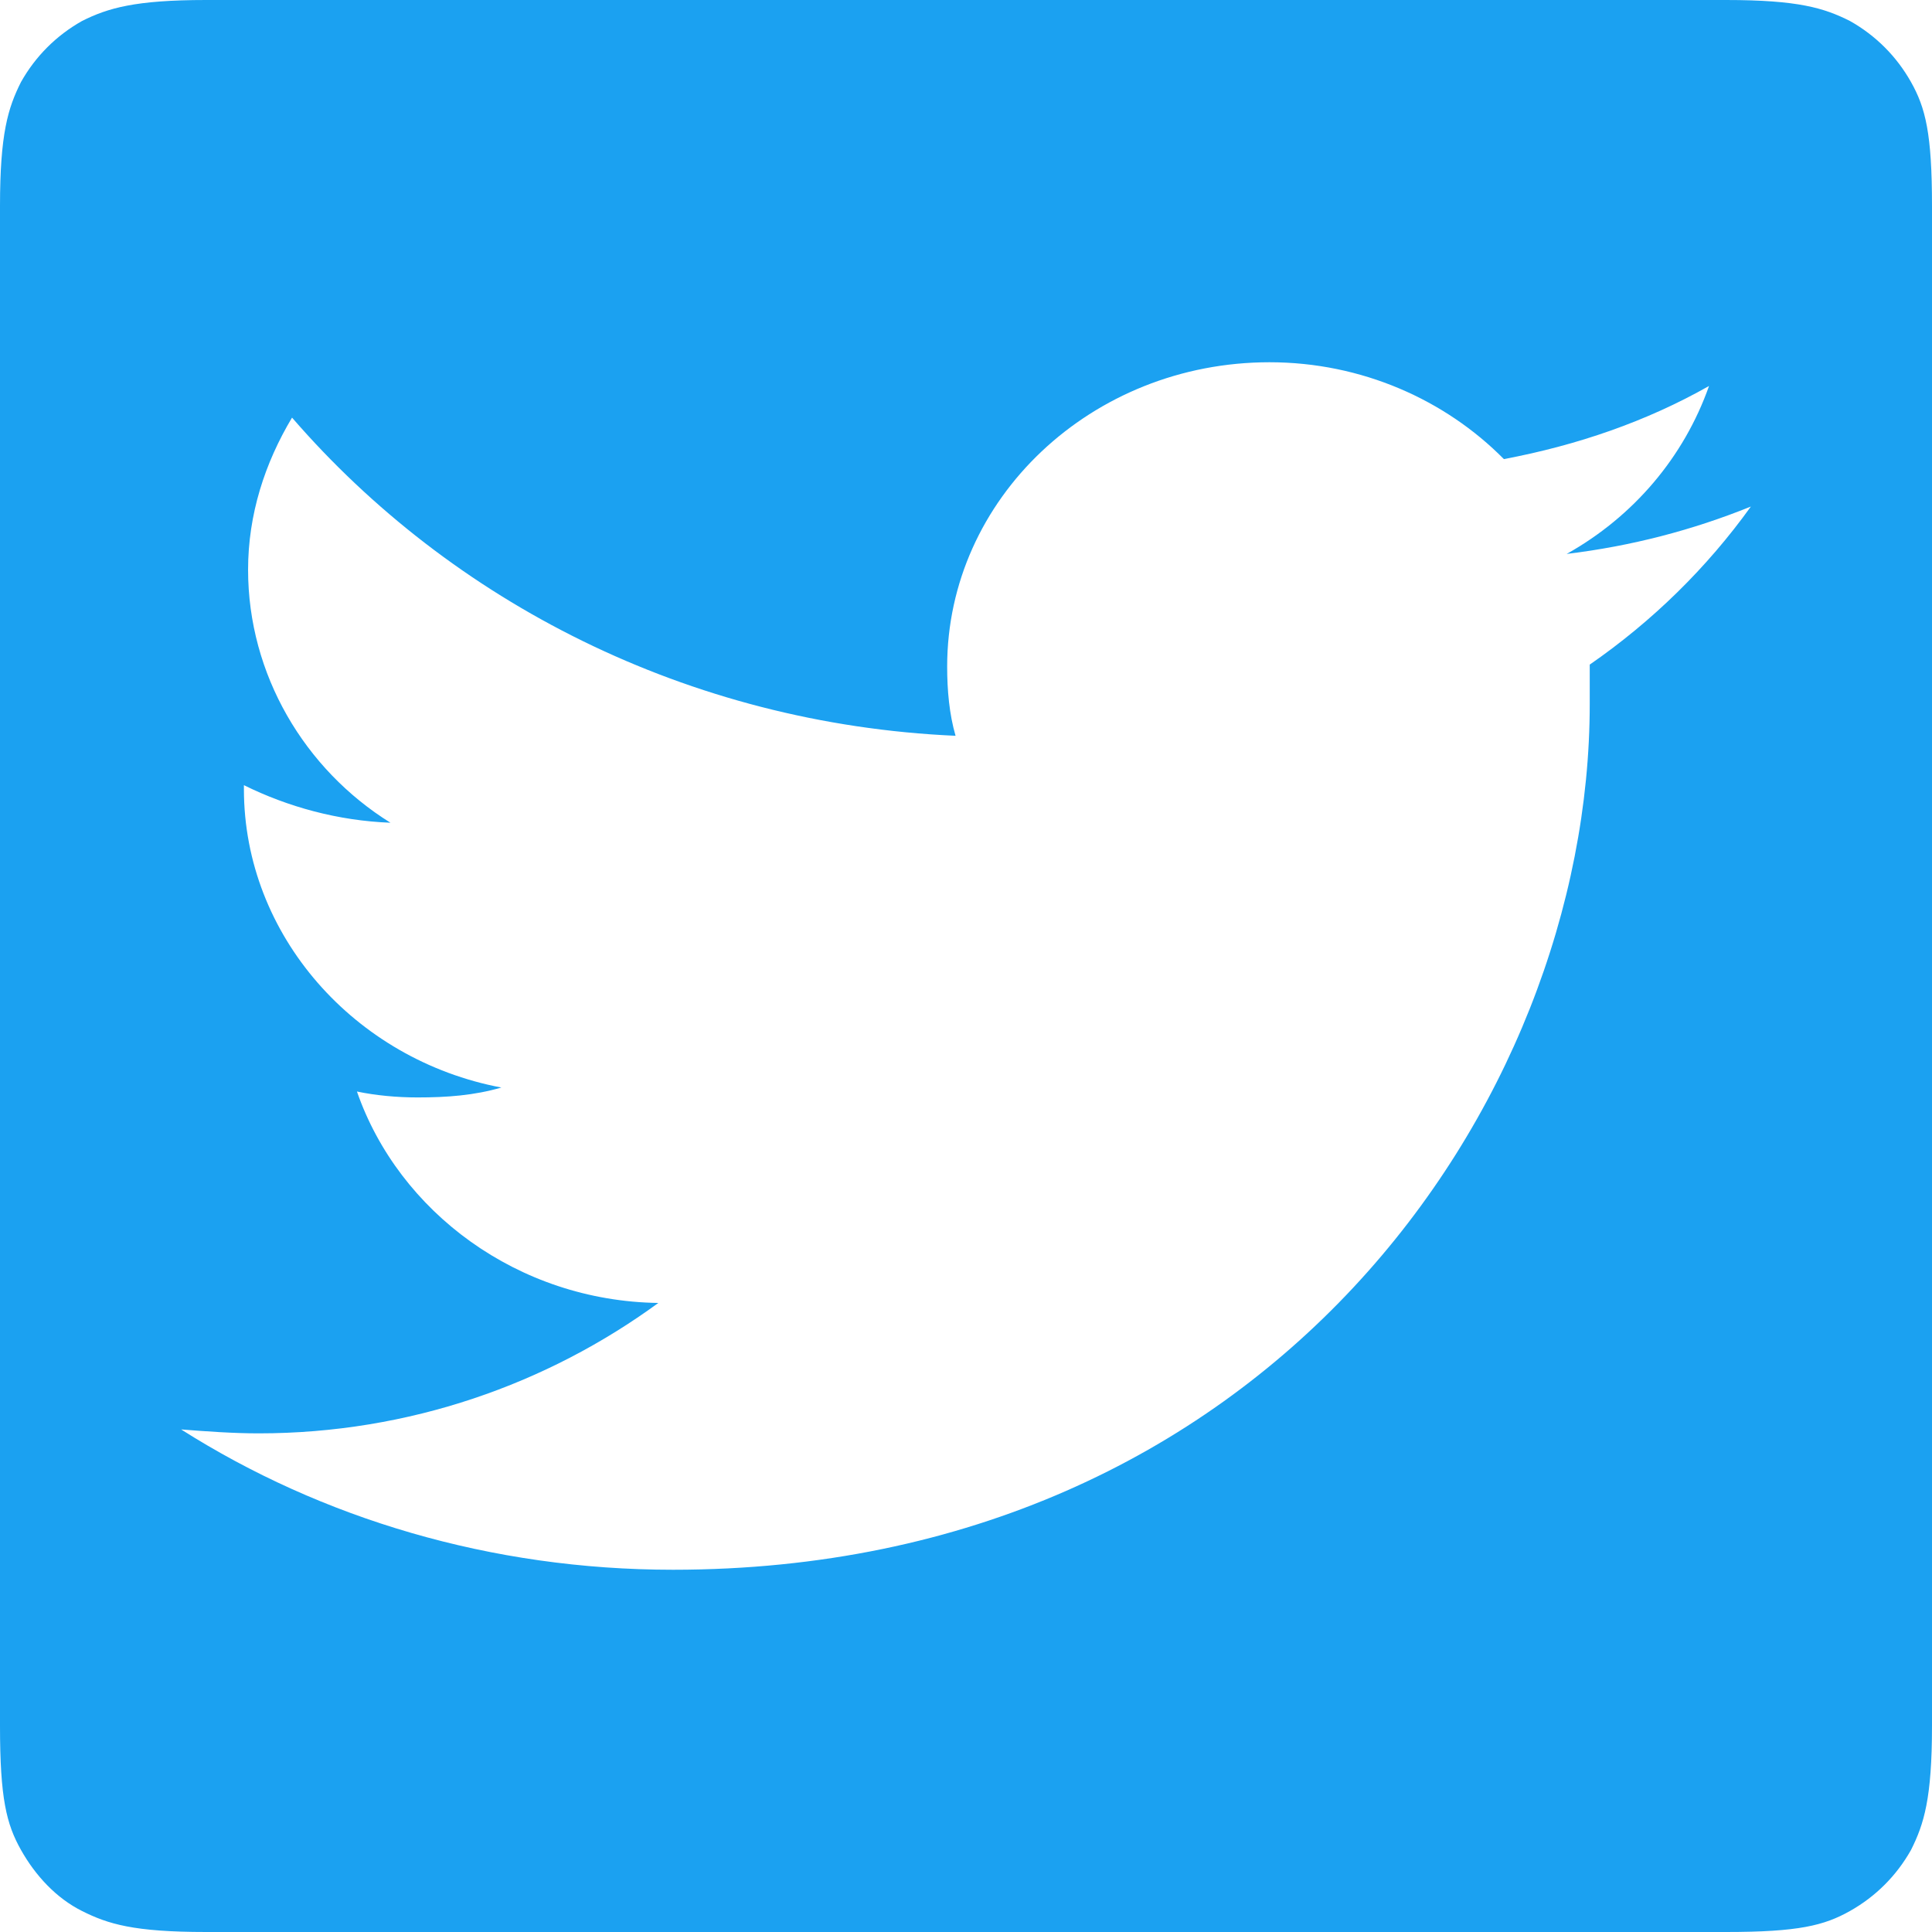 <?xml version="1.0" encoding="UTF-8"?>
<svg width="32px" height="32px" viewBox="0 0 32 32" version="1.1" xmlns="http://www.w3.org/2000/svg" xmlns:xlink="http://www.w3.org/1999/xlink">
    <title>iconTwitter</title>
    <g id="Assets" stroke="none" stroke-width="1" fill="none" fill-rule="evenodd">
        <g id="assets" transform="translate(-940, -671)" fill="#1BA1F1">
            <g id="icon/social/twitter" transform="translate(940, 671)">
                <path d="M28.587,0 C29.787,0 30.213,0.133 30.64,0.347 C31.067,0.587 31.413,0.933 31.653,1.36 C31.893,1.787 32,2.213 32,3.413 L32,28.587 C32,29.787 31.867,30.213 31.653,30.64 C31.413,31.067 31.067,31.413 30.64,31.653 C30.213,31.893 29.787,32 28.587,32 L3.413,32 C2.213,32 1.787,31.867 1.36,31.653 C0.933,31.44 0.587,31.067 0.347,30.64 C0.107,30.213 0,29.787 0,28.587 L0,3.413 C0,2.213 0.133,1.787 0.347,1.36 C0.587,0.933 0.933,0.587 1.36,0.347 C1.787,0.133 2.24,0 3.413,0 L28.587,0 Z M21.027,6 C18.08,6 15.688,8.259 15.688,11.041 C15.688,11.434 15.723,11.827 15.827,12.187 C11.389,11.99 7.472,9.961 4.837,6.917 C4.387,7.669 4.109,8.52 4.109,9.437 C4.109,11.172 5.045,12.743 6.467,13.627 C5.6,13.594 4.768,13.365 4.04,13.005 L4.04,13.07 L4.04,13.07 C4.04,15.493 5.877,17.555 8.304,18.013 C7.853,18.144 7.403,18.177 6.917,18.177 C6.571,18.177 6.224,18.144 5.912,18.079 C6.605,20.075 8.581,21.548 10.904,21.581 C9.067,22.923 6.779,23.741 4.283,23.741 C3.867,23.741 3.416,23.709 3,23.676 C5.323,25.149 8.131,26 11.147,26 C20.957,26 26.331,18.308 26.331,11.663 L26.331,11.008 L26.331,11.008 C27.371,10.288 28.272,9.404 29,8.39 C28.029,8.782 27.024,9.044 25.949,9.175 C27.059,8.553 27.891,7.571 28.307,6.393 C27.267,6.982 26.123,7.375 24.909,7.604 C23.939,6.622 22.552,6 21.027,6 Z" id="Combined-Shape"></path>
            </g>
        </g>
    </g>
</svg>